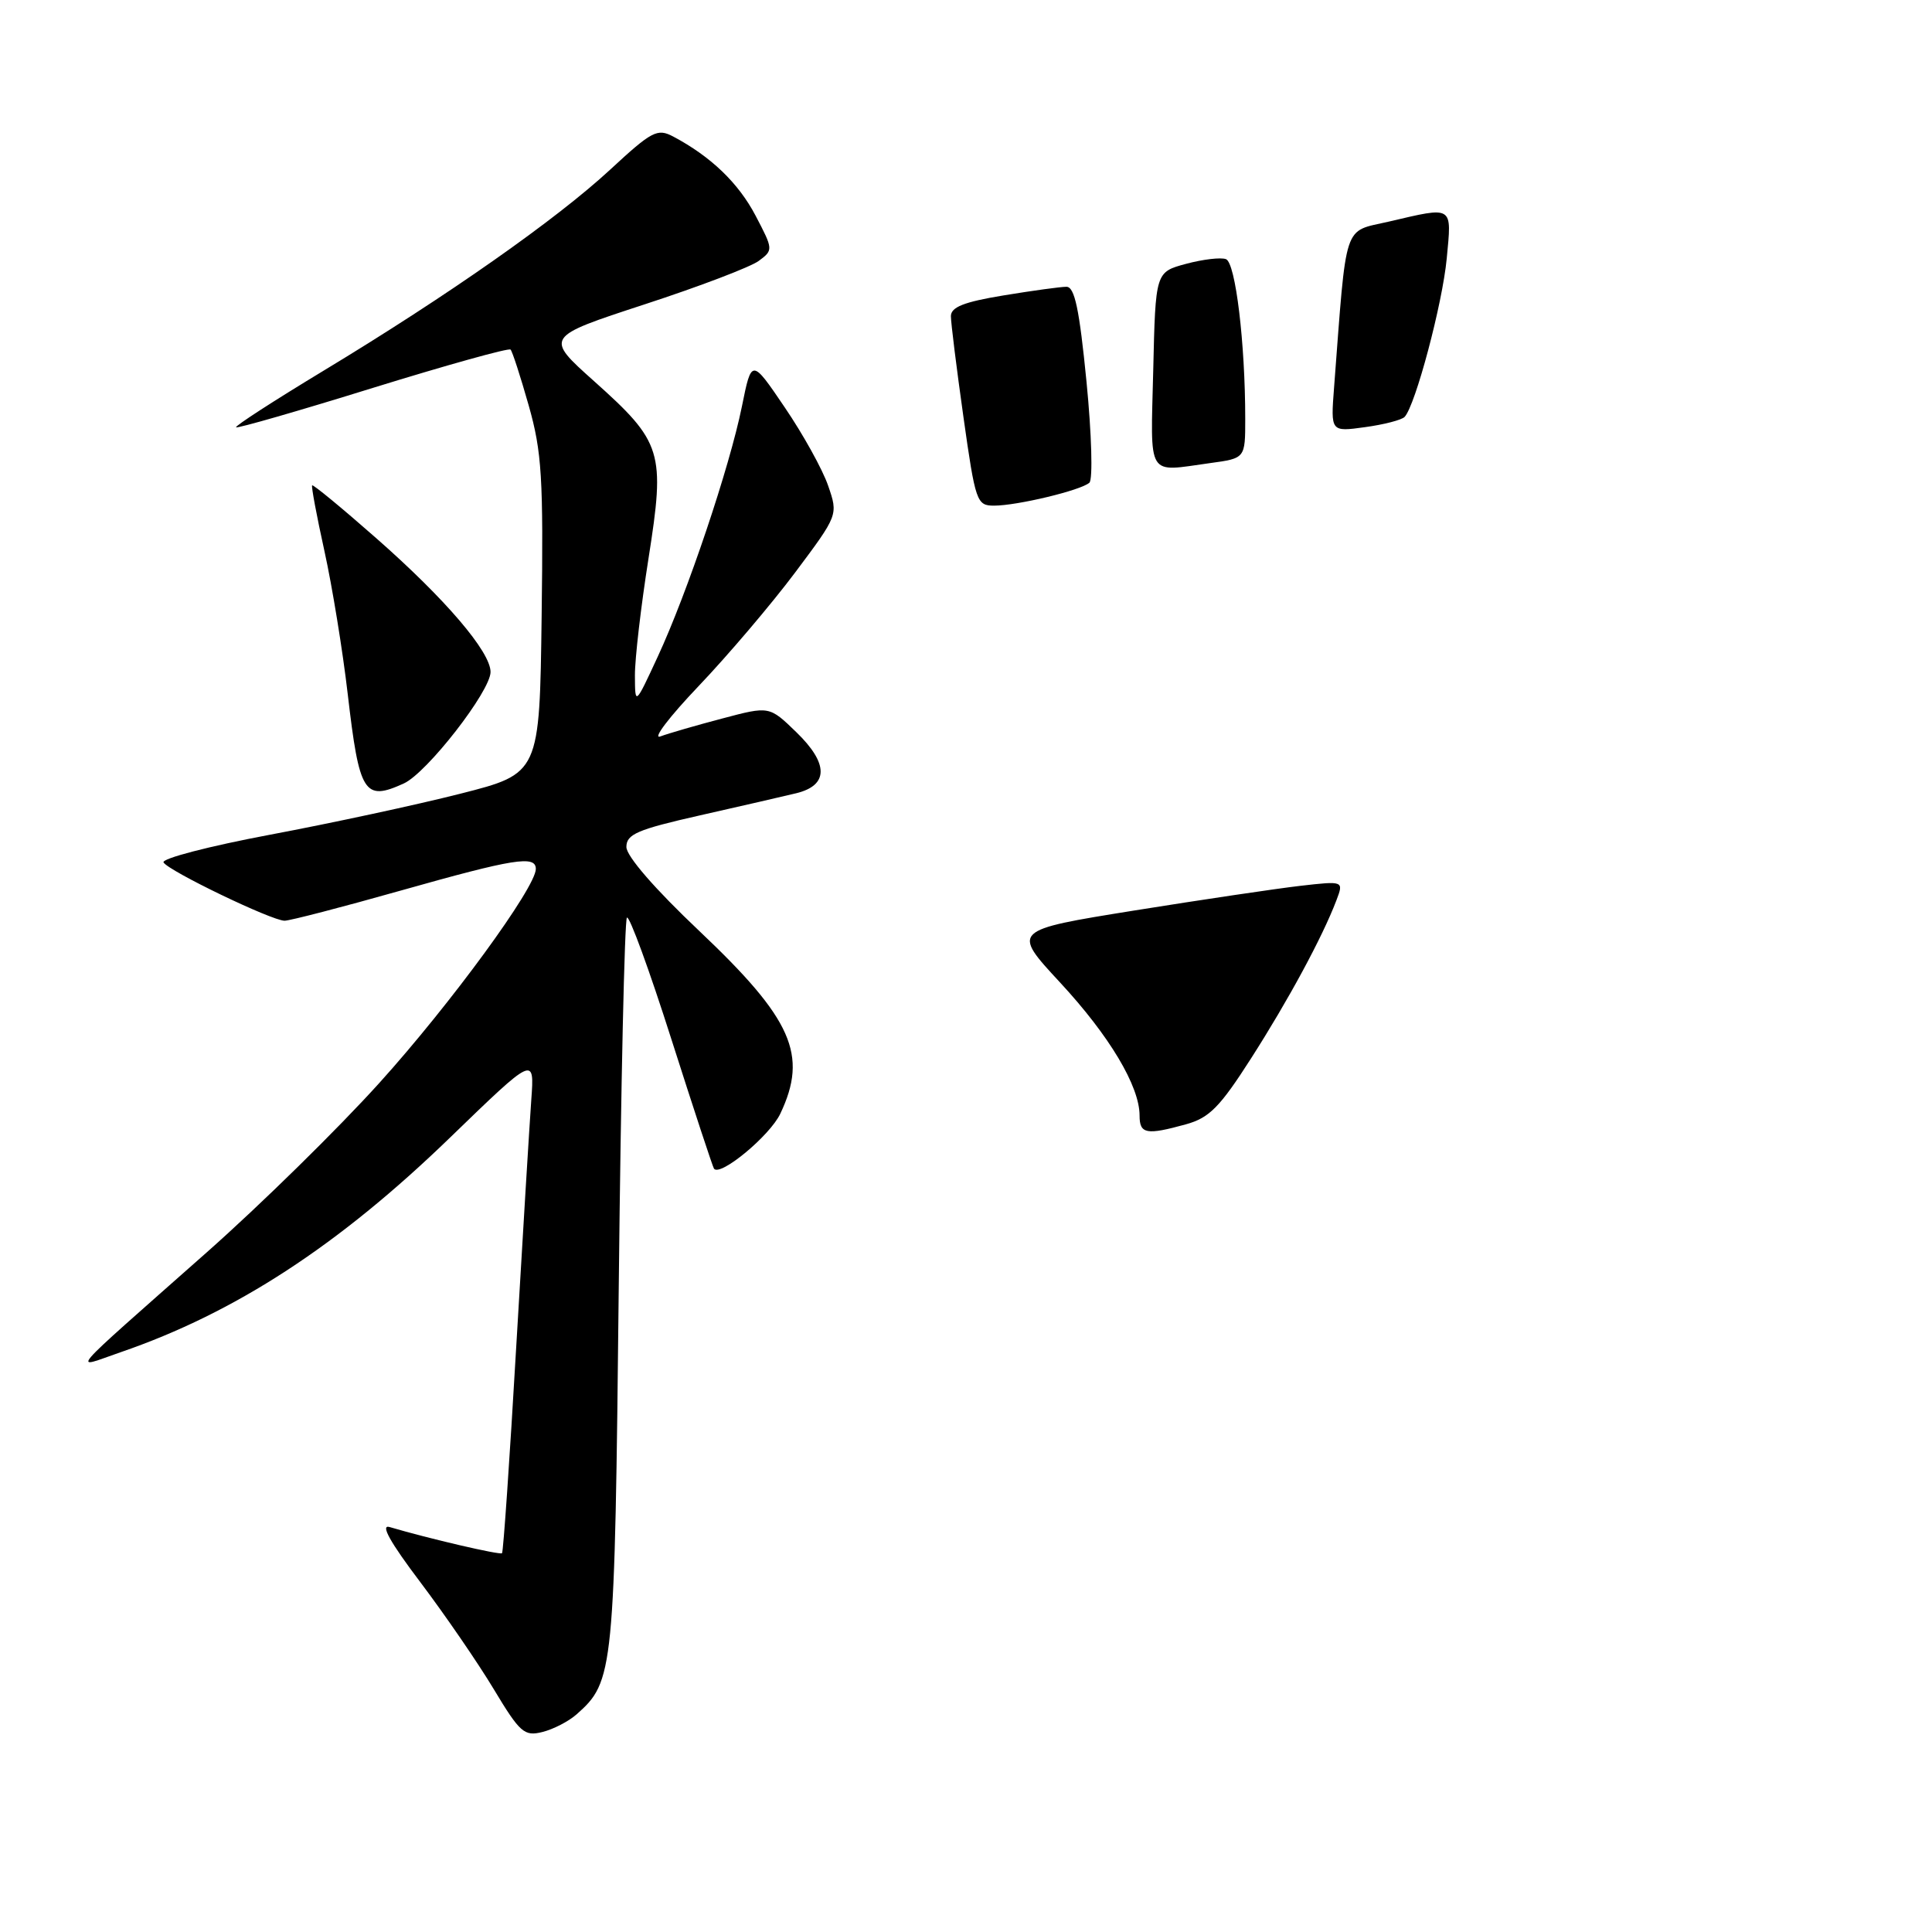 <?xml version="1.0" encoding="UTF-8" standalone="no"?>
<!DOCTYPE svg PUBLIC "-//W3C//DTD SVG 1.1//EN" "http://www.w3.org/Graphics/SVG/1.1/DTD/svg11.dtd" >
<svg xmlns="http://www.w3.org/2000/svg" xmlns:xlink="http://www.w3.org/1999/xlink" version="1.1" viewBox="0 0 256 256">
 <g >
 <path fill="currentColor"
d=" M 76.39 227.17 C 81.34 222.79 81.45 221.69 81.99 170.33 C 82.27 143.84 82.76 121.91 83.07 121.59 C 83.39 121.28 86.05 128.55 88.98 137.76 C 91.92 146.97 94.45 154.66 94.61 154.86 C 95.45 155.93 102.01 150.49 103.39 147.58 C 107.10 139.78 104.99 135.03 92.65 123.35 C 86.76 117.78 83.00 113.44 83.00 112.23 C 83.00 110.54 84.43 109.92 92.75 108.04 C 98.11 106.83 103.85 105.51 105.50 105.11 C 109.81 104.06 109.82 101.18 105.51 97.01 C 101.94 93.55 101.94 93.55 95.72 95.20 C 92.30 96.10 88.60 97.17 87.50 97.58 C 86.40 97.99 88.68 94.99 92.57 90.91 C 96.46 86.83 102.21 80.06 105.36 75.86 C 111.07 68.23 111.07 68.23 109.73 64.35 C 109.00 62.22 106.42 57.56 103.99 53.99 C 99.59 47.50 99.59 47.50 98.31 53.84 C 96.68 61.89 91.07 78.58 87.16 87.00 C 84.15 93.50 84.15 93.50 84.13 89.50 C 84.12 87.30 84.93 80.33 85.93 74.00 C 88.16 59.86 87.78 58.61 78.71 50.50 C 72.18 44.66 72.18 44.66 85.38 40.34 C 92.65 37.97 99.47 35.37 100.54 34.57 C 102.47 33.14 102.47 33.06 100.12 28.58 C 97.85 24.25 94.20 20.74 89.20 18.09 C 87.10 16.98 86.38 17.36 80.86 22.47 C 73.70 29.09 59.37 39.15 42.89 49.11 C 36.34 53.07 31.11 56.45 31.28 56.62 C 31.45 56.79 39.61 54.44 49.40 51.40 C 59.20 48.37 67.41 46.08 67.65 46.32 C 67.89 46.56 68.97 49.90 70.06 53.74 C 71.80 59.88 72.01 63.30 71.77 81.62 C 71.50 102.50 71.50 102.50 61.00 105.17 C 55.22 106.64 43.89 109.08 35.80 110.60 C 27.72 112.12 21.36 113.77 21.67 114.28 C 22.39 115.44 36.02 122.00 37.71 122.00 C 38.40 122.00 45.34 120.20 53.12 118.00 C 68.10 113.77 71.00 113.30 71.00 115.14 C 71.00 117.59 59.70 133.05 50.26 143.50 C 44.80 149.55 34.52 159.64 27.41 165.93 C 8.25 182.89 9.54 181.39 16.00 179.17 C 31.18 173.95 44.89 165.02 59.66 150.71 C 70.82 139.91 70.82 139.91 70.40 145.70 C 70.17 148.89 69.27 163.65 68.40 178.50 C 67.54 193.35 66.69 205.64 66.52 205.81 C 66.26 206.07 56.86 203.89 51.62 202.34 C 50.36 201.97 51.70 204.36 55.69 209.64 C 58.95 213.96 63.34 220.35 65.43 223.83 C 68.90 229.60 69.47 230.10 71.87 229.50 C 73.32 229.14 75.35 228.09 76.39 227.17 Z  M 53.51 103.81 C 56.57 102.42 65.00 91.58 65.00 89.04 C 65.00 86.37 59.02 79.37 49.85 71.31 C 45.32 67.32 41.49 64.17 41.36 64.31 C 41.23 64.44 41.96 68.36 42.99 73.02 C 44.02 77.69 45.41 86.22 46.08 92.00 C 47.61 105.17 48.26 106.21 53.51 103.81 Z  M 151.00 147.82 C 151.00 143.93 147.02 137.26 140.46 130.18 C 134.05 123.26 134.05 123.26 150.28 120.65 C 159.20 119.22 169.10 117.75 172.28 117.38 C 178.06 116.72 178.06 116.72 177.08 119.30 C 175.23 124.17 170.72 132.51 165.78 140.23 C 161.65 146.69 160.24 148.12 157.17 148.97 C 151.90 150.43 151.00 150.27 151.00 147.82 Z  M 127.66 55.25 C 126.75 48.79 126.00 42.78 126.00 41.90 C 126.00 40.69 127.72 40.01 132.94 39.15 C 136.76 38.52 140.53 38.00 141.31 38.00 C 142.40 38.00 143.02 40.95 143.97 50.60 C 144.65 57.53 144.82 63.54 144.35 63.96 C 143.24 64.97 134.78 67.00 131.72 67.00 C 129.42 67.00 129.25 66.52 127.66 55.25 Z  M 152.81 49.03 C 153.11 36.05 153.11 36.05 157.16 34.96 C 159.39 34.36 161.77 34.08 162.45 34.34 C 163.72 34.83 165.00 45.49 165.00 55.51 C 165.00 60.73 165.00 60.73 160.36 61.36 C 151.85 62.53 152.46 63.54 152.81 49.03 Z  M 176.77 51.36 C 178.47 29.10 177.91 30.78 184.00 29.37 C 192.66 27.35 192.37 27.16 191.70 34.25 C 191.13 40.27 187.55 53.71 186.12 55.24 C 185.73 55.65 183.37 56.26 180.87 56.60 C 176.32 57.23 176.32 57.23 176.77 51.36 Z "/>
</g>
</svg>